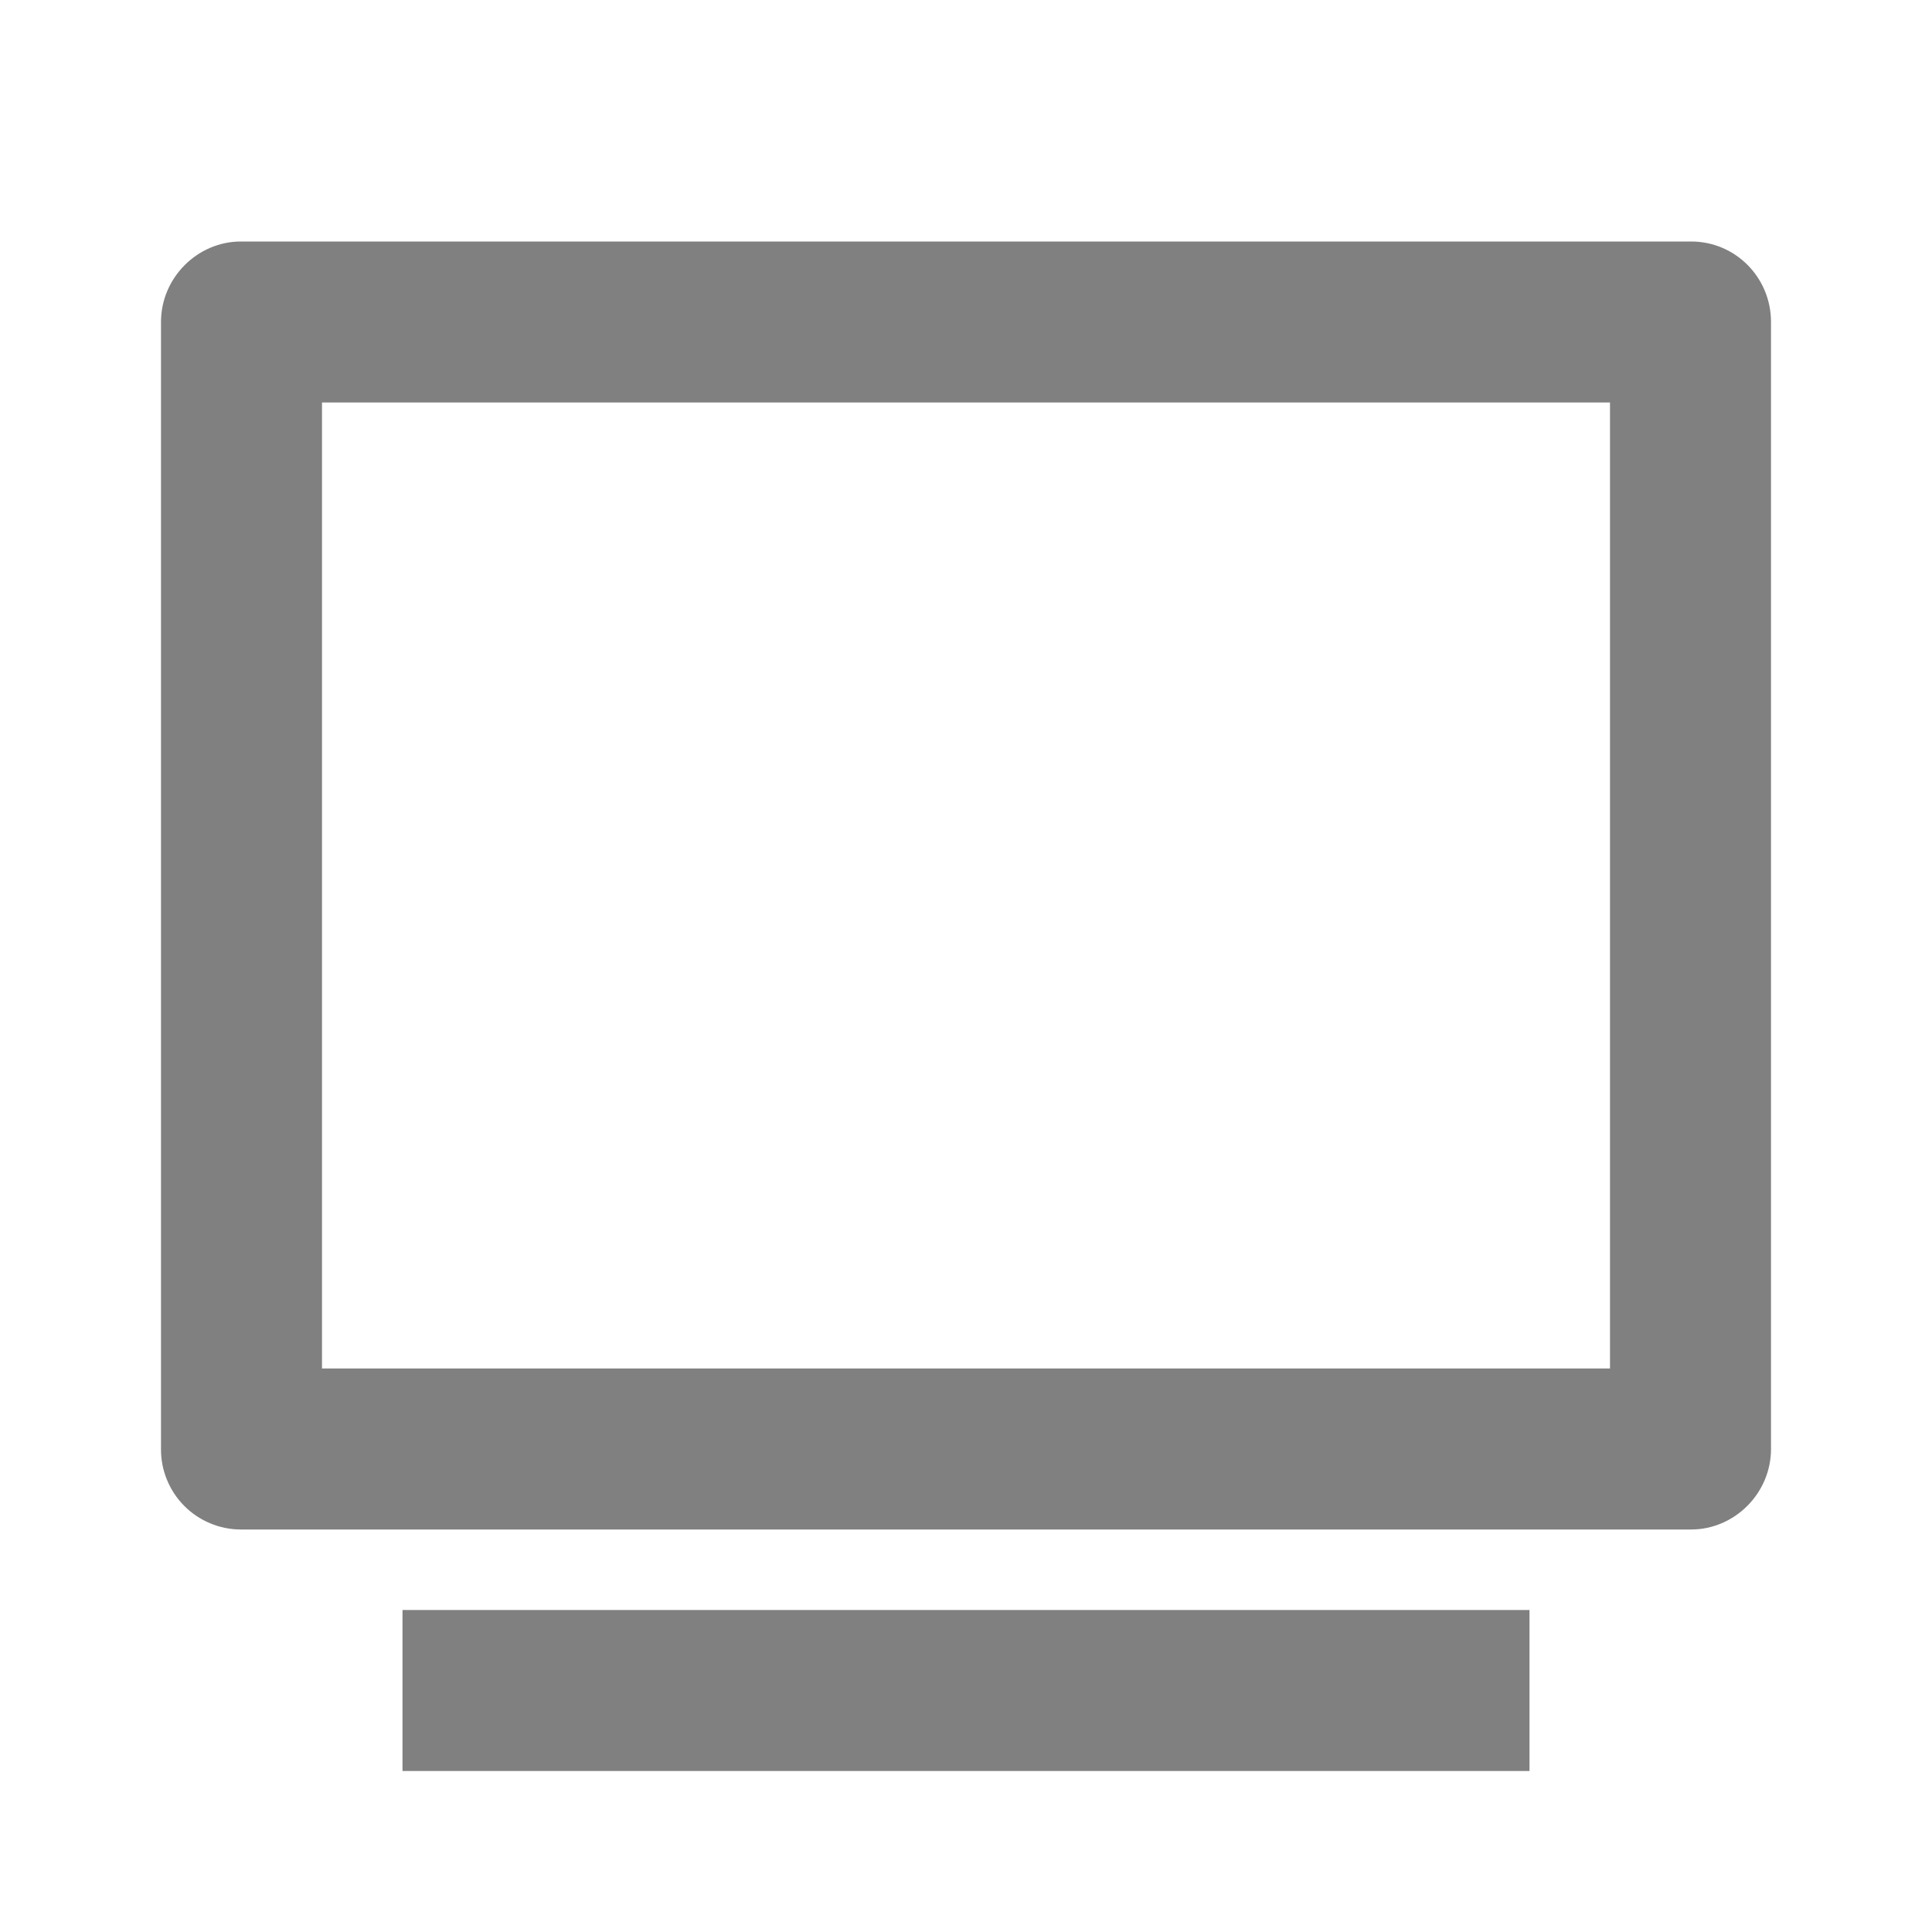<svg width="24" height="24" viewBox="0 0 24 24" fill="none" xmlns="http://www.w3.org/2000/svg">
<g opacity="0.6" clip-path="url(#clip0_604_2842)">
<path d="M2 4C2 3.448 2.455 3 2.992 3H21.008C21.556 3 22 3.445 22 4V18C22 18.552 21.545 19 21.008 19H2.992C2.861 19 2.732 18.974 2.611 18.923C2.49 18.873 2.38 18.799 2.288 18.706C2.196 18.613 2.123 18.503 2.074 18.382C2.024 18.261 1.999 18.131 2 18V4ZM4 5V17H20V5H4ZM5 20H19V22H5V20Z" fill="#2B2B2D"/>
</g>
<defs>
<clipPath id="clip0_604_2842">
<rect width="24" height="24" fill="white"/>
</clipPath>
</defs>
</svg>
